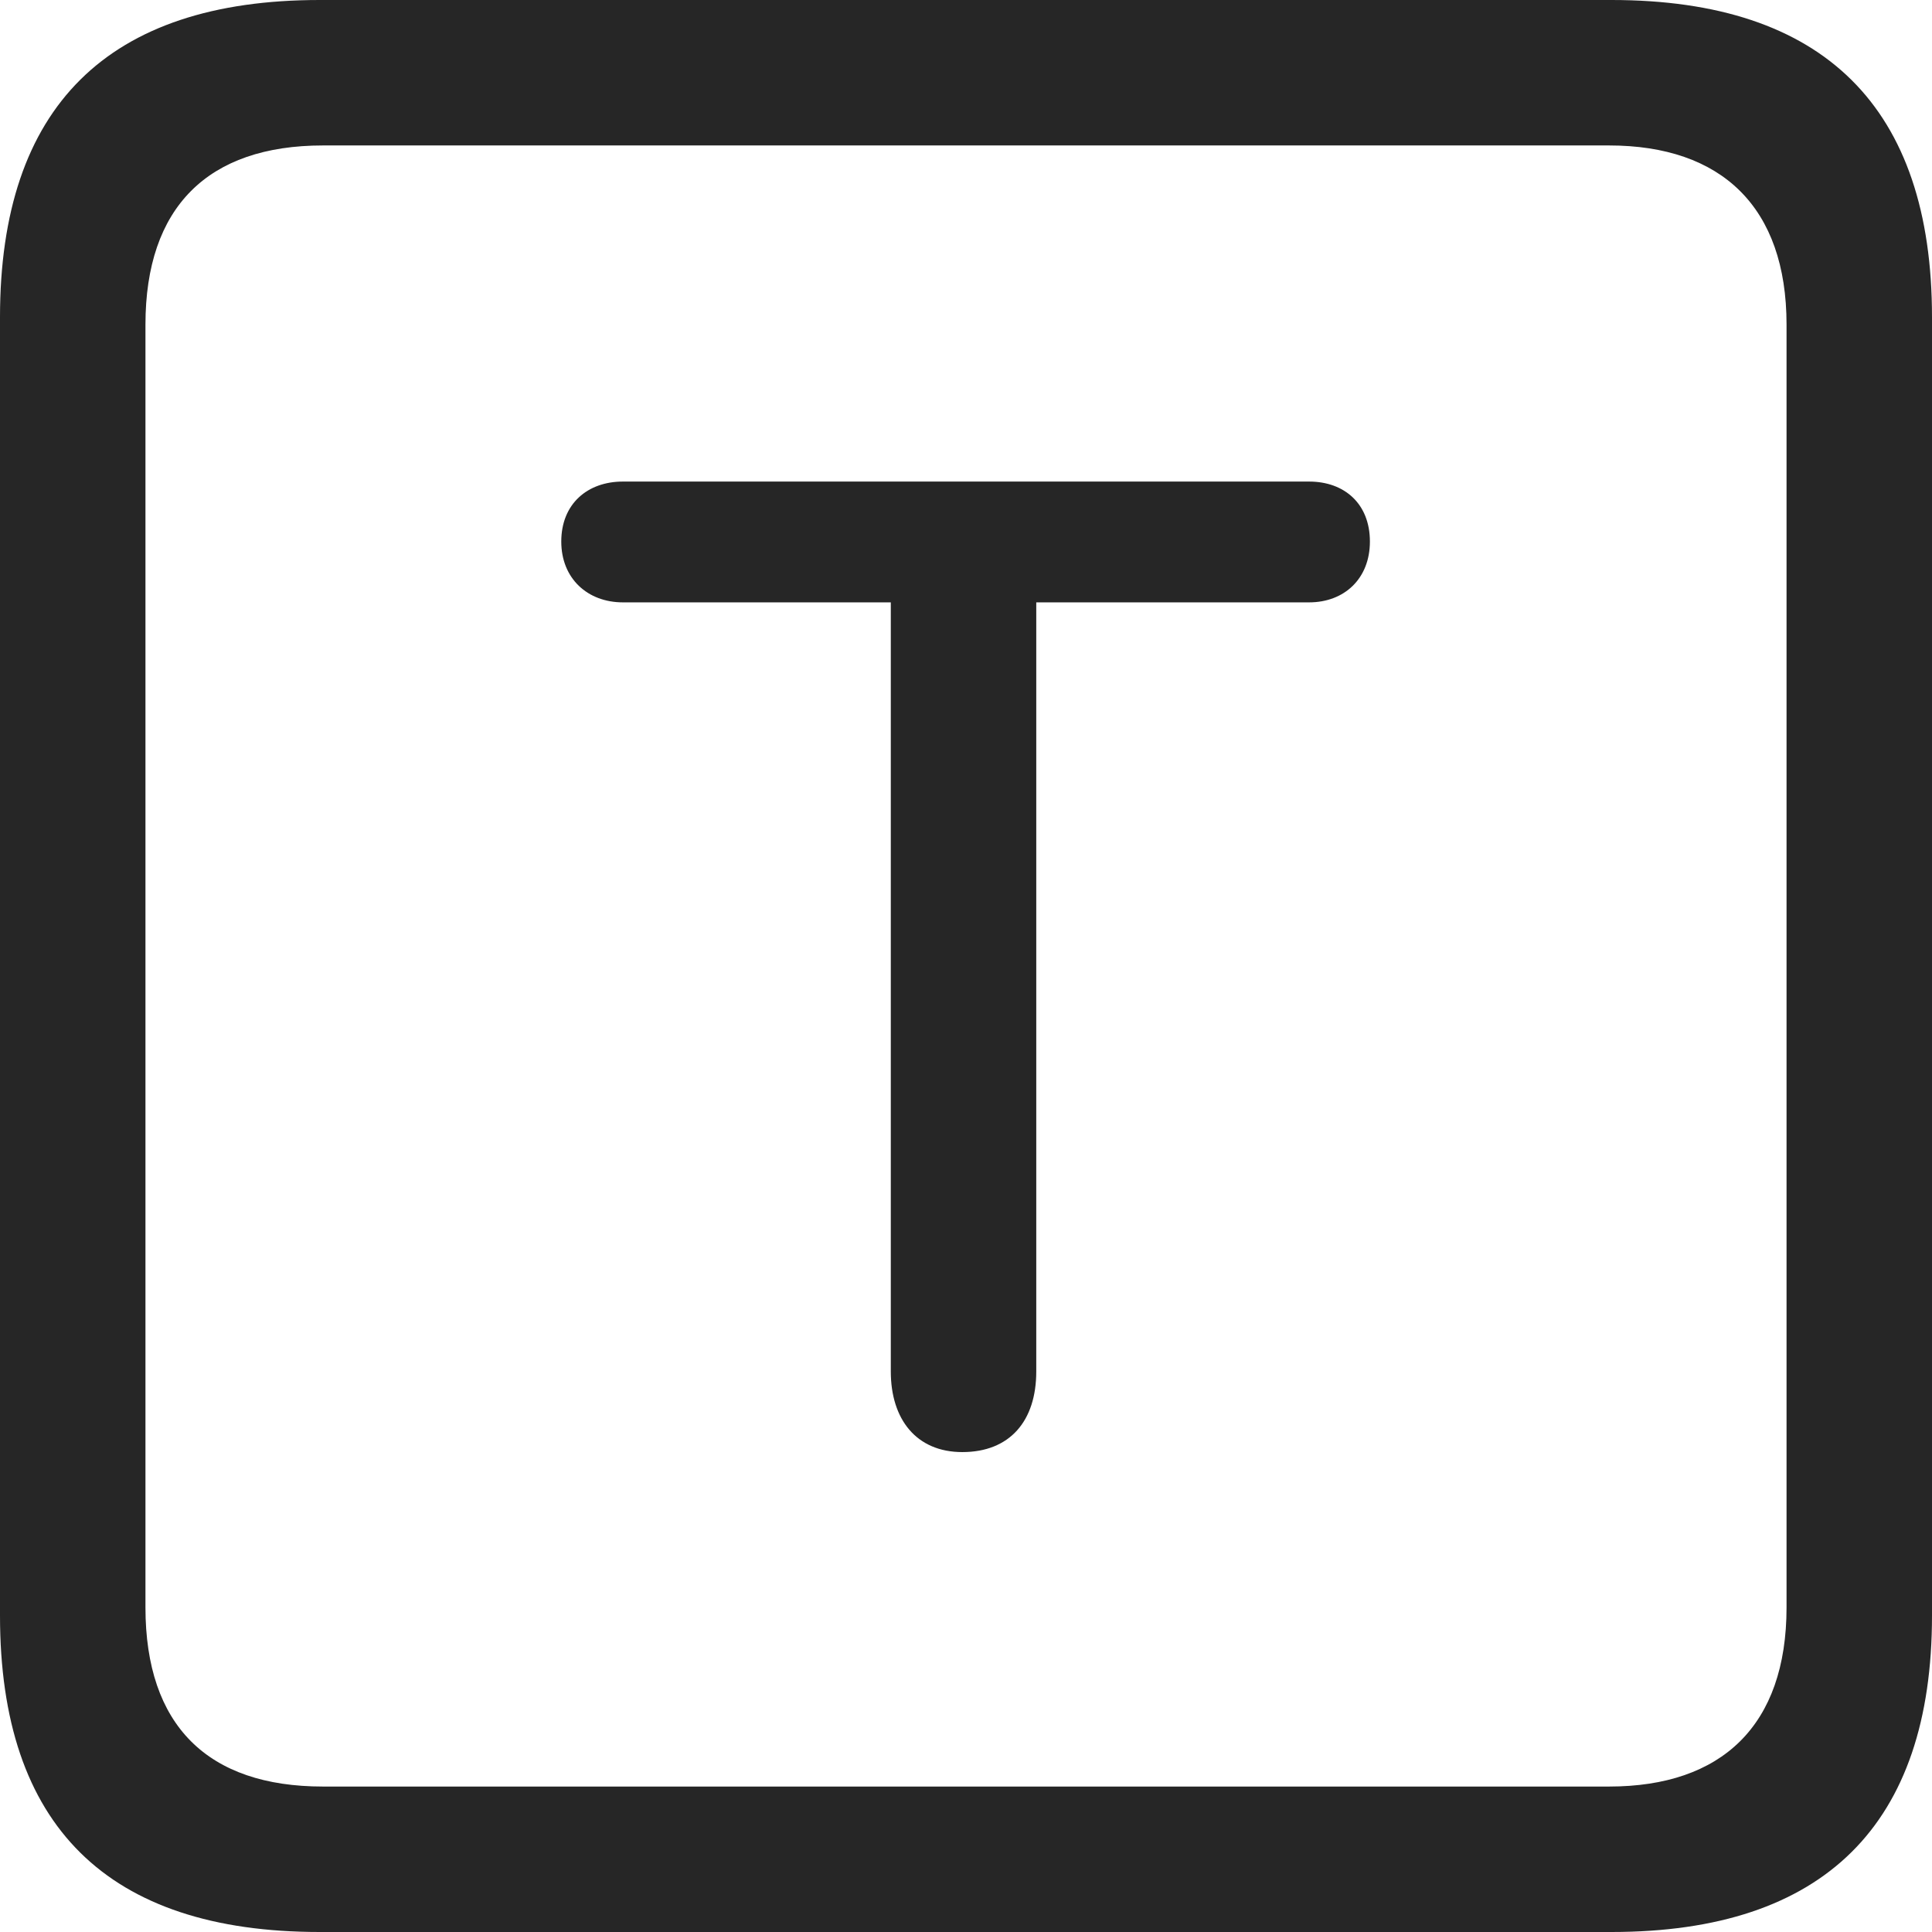 <?xml version="1.0" encoding="UTF-8"?>
<!--Generator: Apple Native CoreSVG 326-->
<!DOCTYPE svg
PUBLIC "-//W3C//DTD SVG 1.1//EN"
       "http://www.w3.org/Graphics/SVG/1.1/DTD/svg11.dtd">
<svg version="1.1" xmlns="http://www.w3.org/2000/svg" xmlns:xlink="http://www.w3.org/1999/xlink" viewBox="0 0 587.75 587.75">
 <g>
  <rect height="587.75" opacity="0" width="587.75" x="0" y="0"/>
  <path d="M97.25 587.75L490.25 587.75C555 587.75 587.75 555 587.75 491.5L587.75 96.5C587.75 32.75 555 0 490.25 0L97.25 0C32.75 0 0 32.5 0 96.5L0 491.5C0 555.5 32.75 587.75 97.25 587.75ZM98.25 543.5C63.25 543.5 44.25 525 44.25 489L44.25 98.75C44.25 63 63.25 44.25 98.25 44.25L489.5 44.25C523.75 44.25 543.5 63 543.5 98.75L543.5 489C543.5 525 523.75 543.5 489.5 543.5Z" fill="black" fill-opacity="0.85"/>
  <path d="M292.75 441.75C307.25 441.75 315.25 432.25 315.25 417.25L315.25 183.25L398.25 183.25C409 183.25 416.75 176 416.75 164.75C416.75 153.25 409 146.5 398.25 146.5L189.5 146.5C178.75 146.5 170.75 153.25 170.75 164.75C170.75 176 178.75 183.25 189.5 183.25L271 183.25L271 417.25C271 431.75 278.75 441.75 292.75 441.75Z" fill="black" fill-opacity="0.85"/>
 </g>
</svg>
